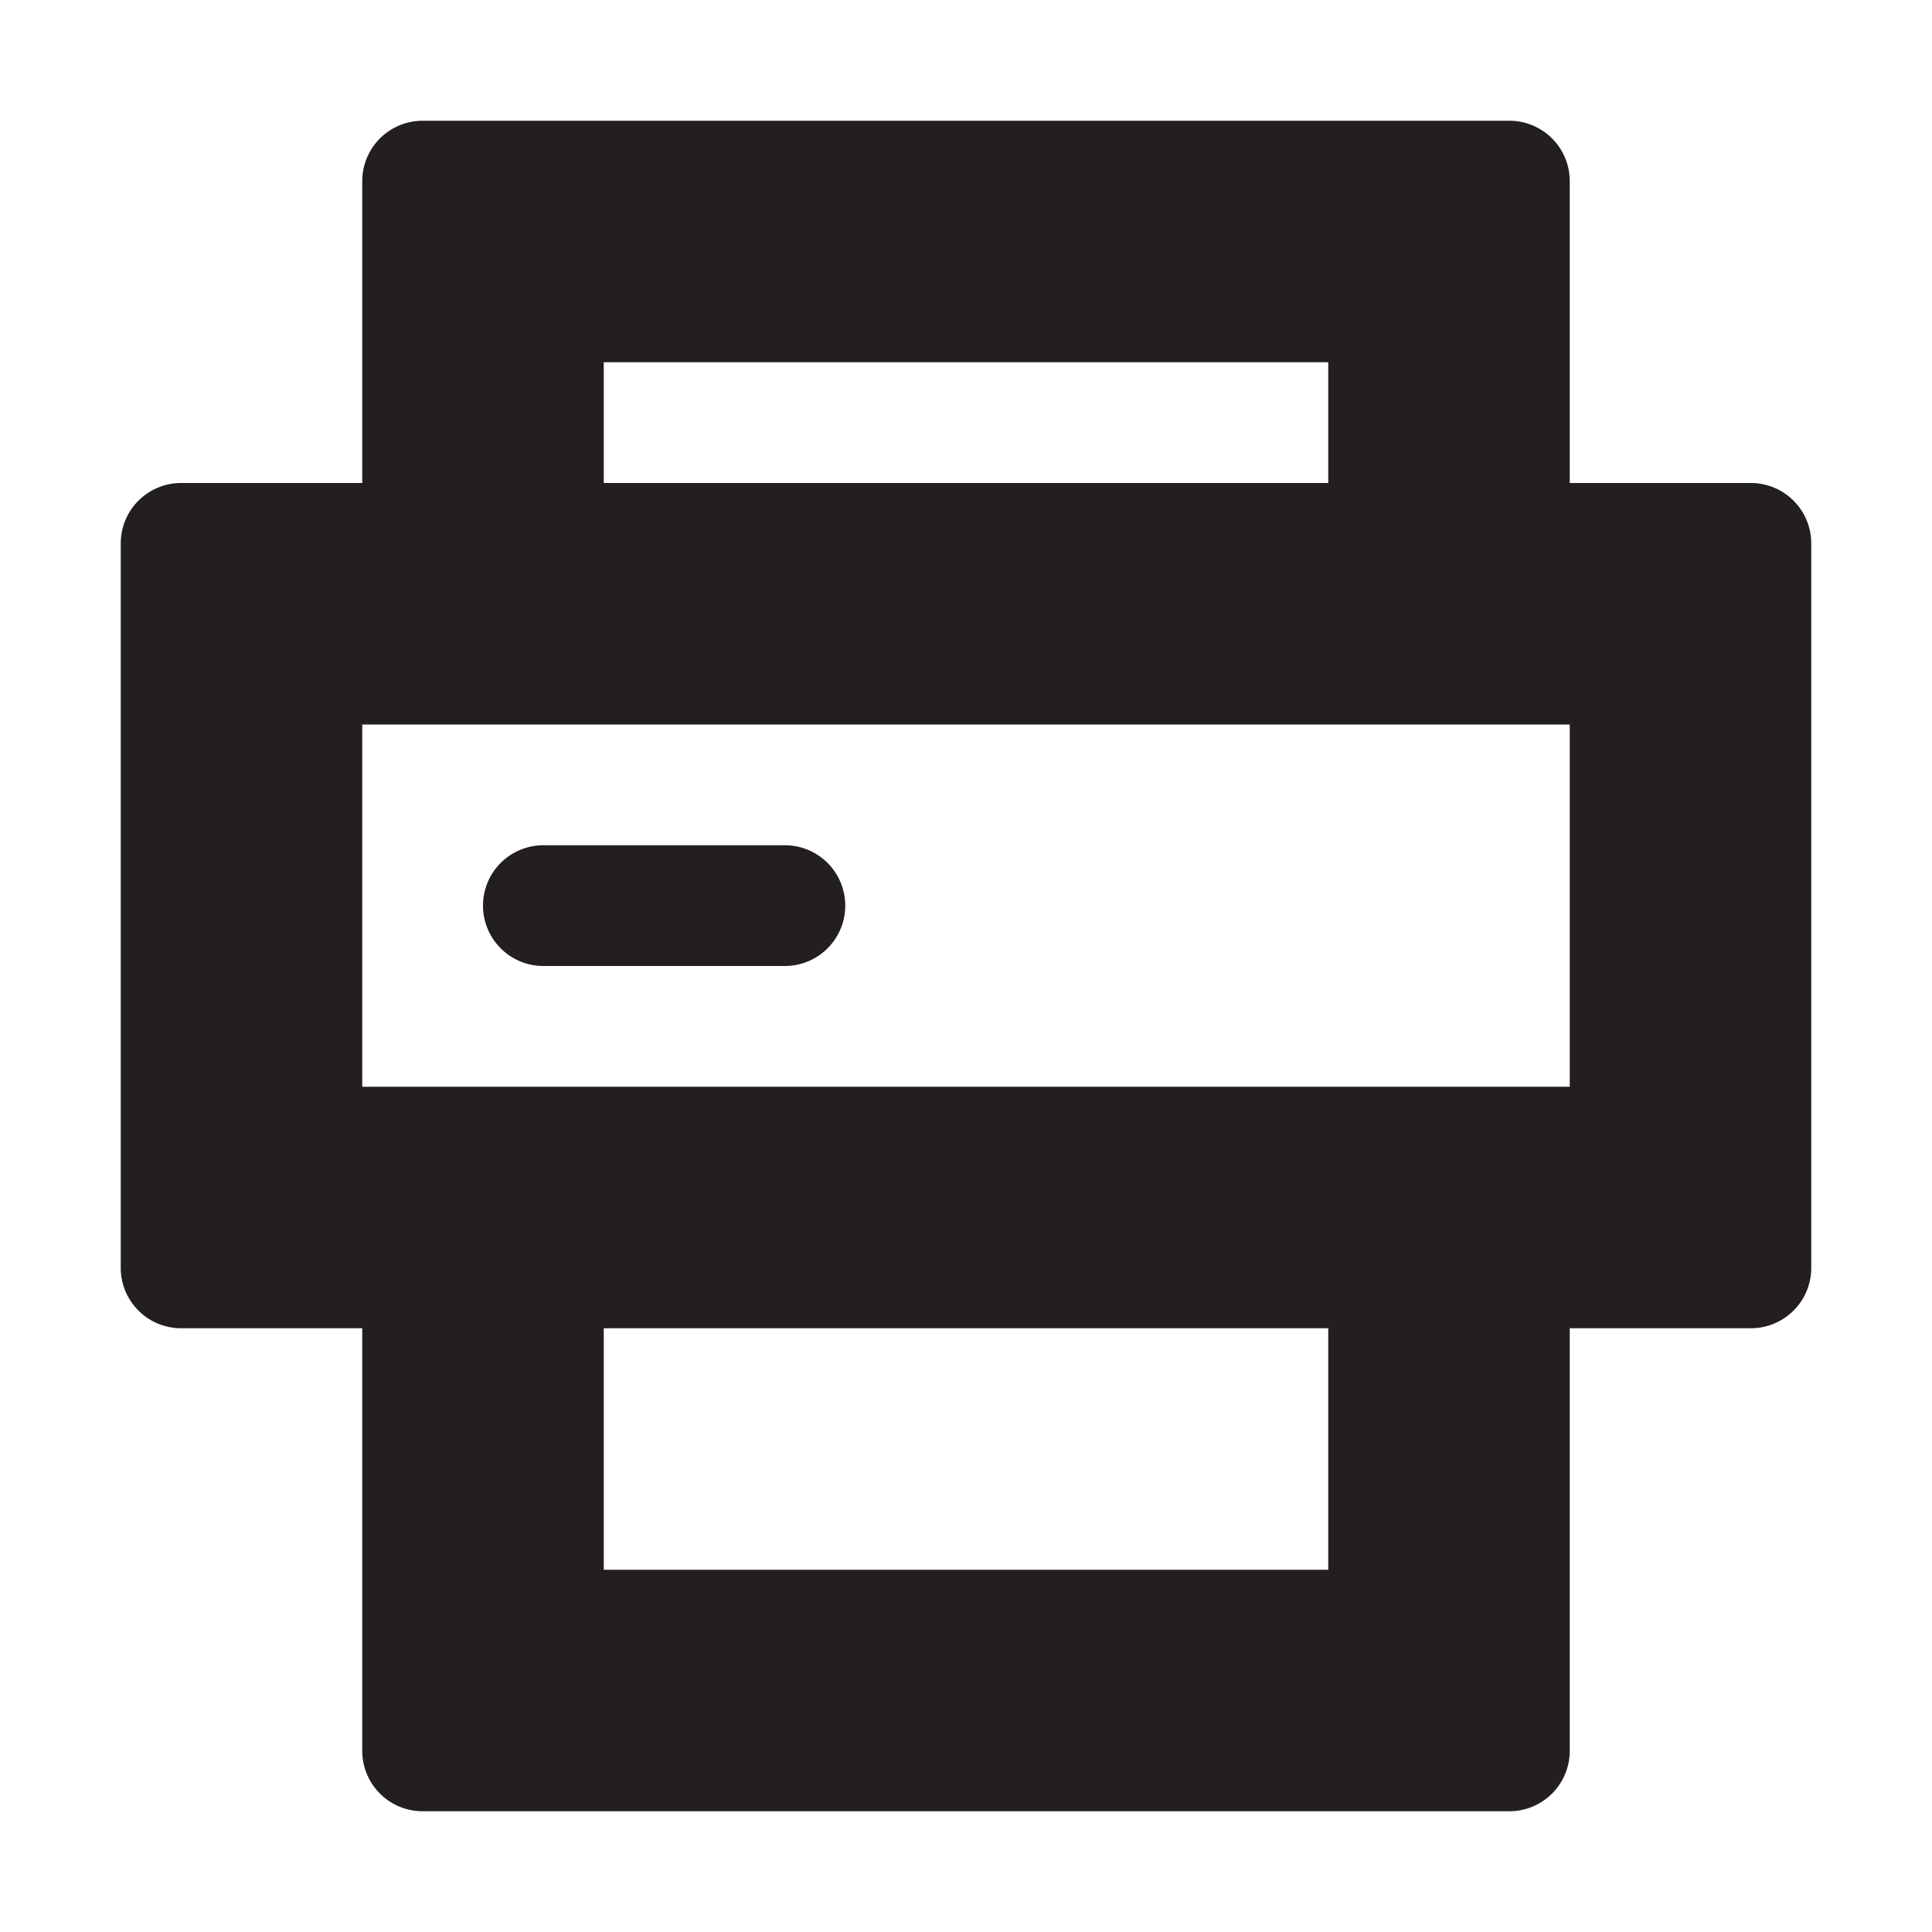<svg xmlns="http://www.w3.org/2000/svg" width="16" height="16" viewBox="0 0 16 16"><title>finite-icons</title><path d="M14.5,4H13V1.5A0.5,0.5,0,0,0,12.5,1h-9a0.5,0.5,0,0,0-.5.5V4H1.5a0.5,0.5,0,0,0-.5.5v6a0.5,0.5,0,0,0,.5.5H3v3.5a0.5,0.5,0,0,0,.5.5h9a0.5,0.5,0,0,0,.5-0.5V11h1.5a0.5,0.5,0,0,0,.5-0.5v-6A0.5,0.5,0,0,0,14.5,4ZM5,3h6V4H5V3Zm6,10H5V11h6v2Zm2-4H3V6H13V9Z" fill="#231f20"/><path d="M4.5,8h2a0.5,0.5,0,0,0,0-1h-2A0.5,0.5,0,0,0,4.5,8Z" fill="#231f20"/></svg>